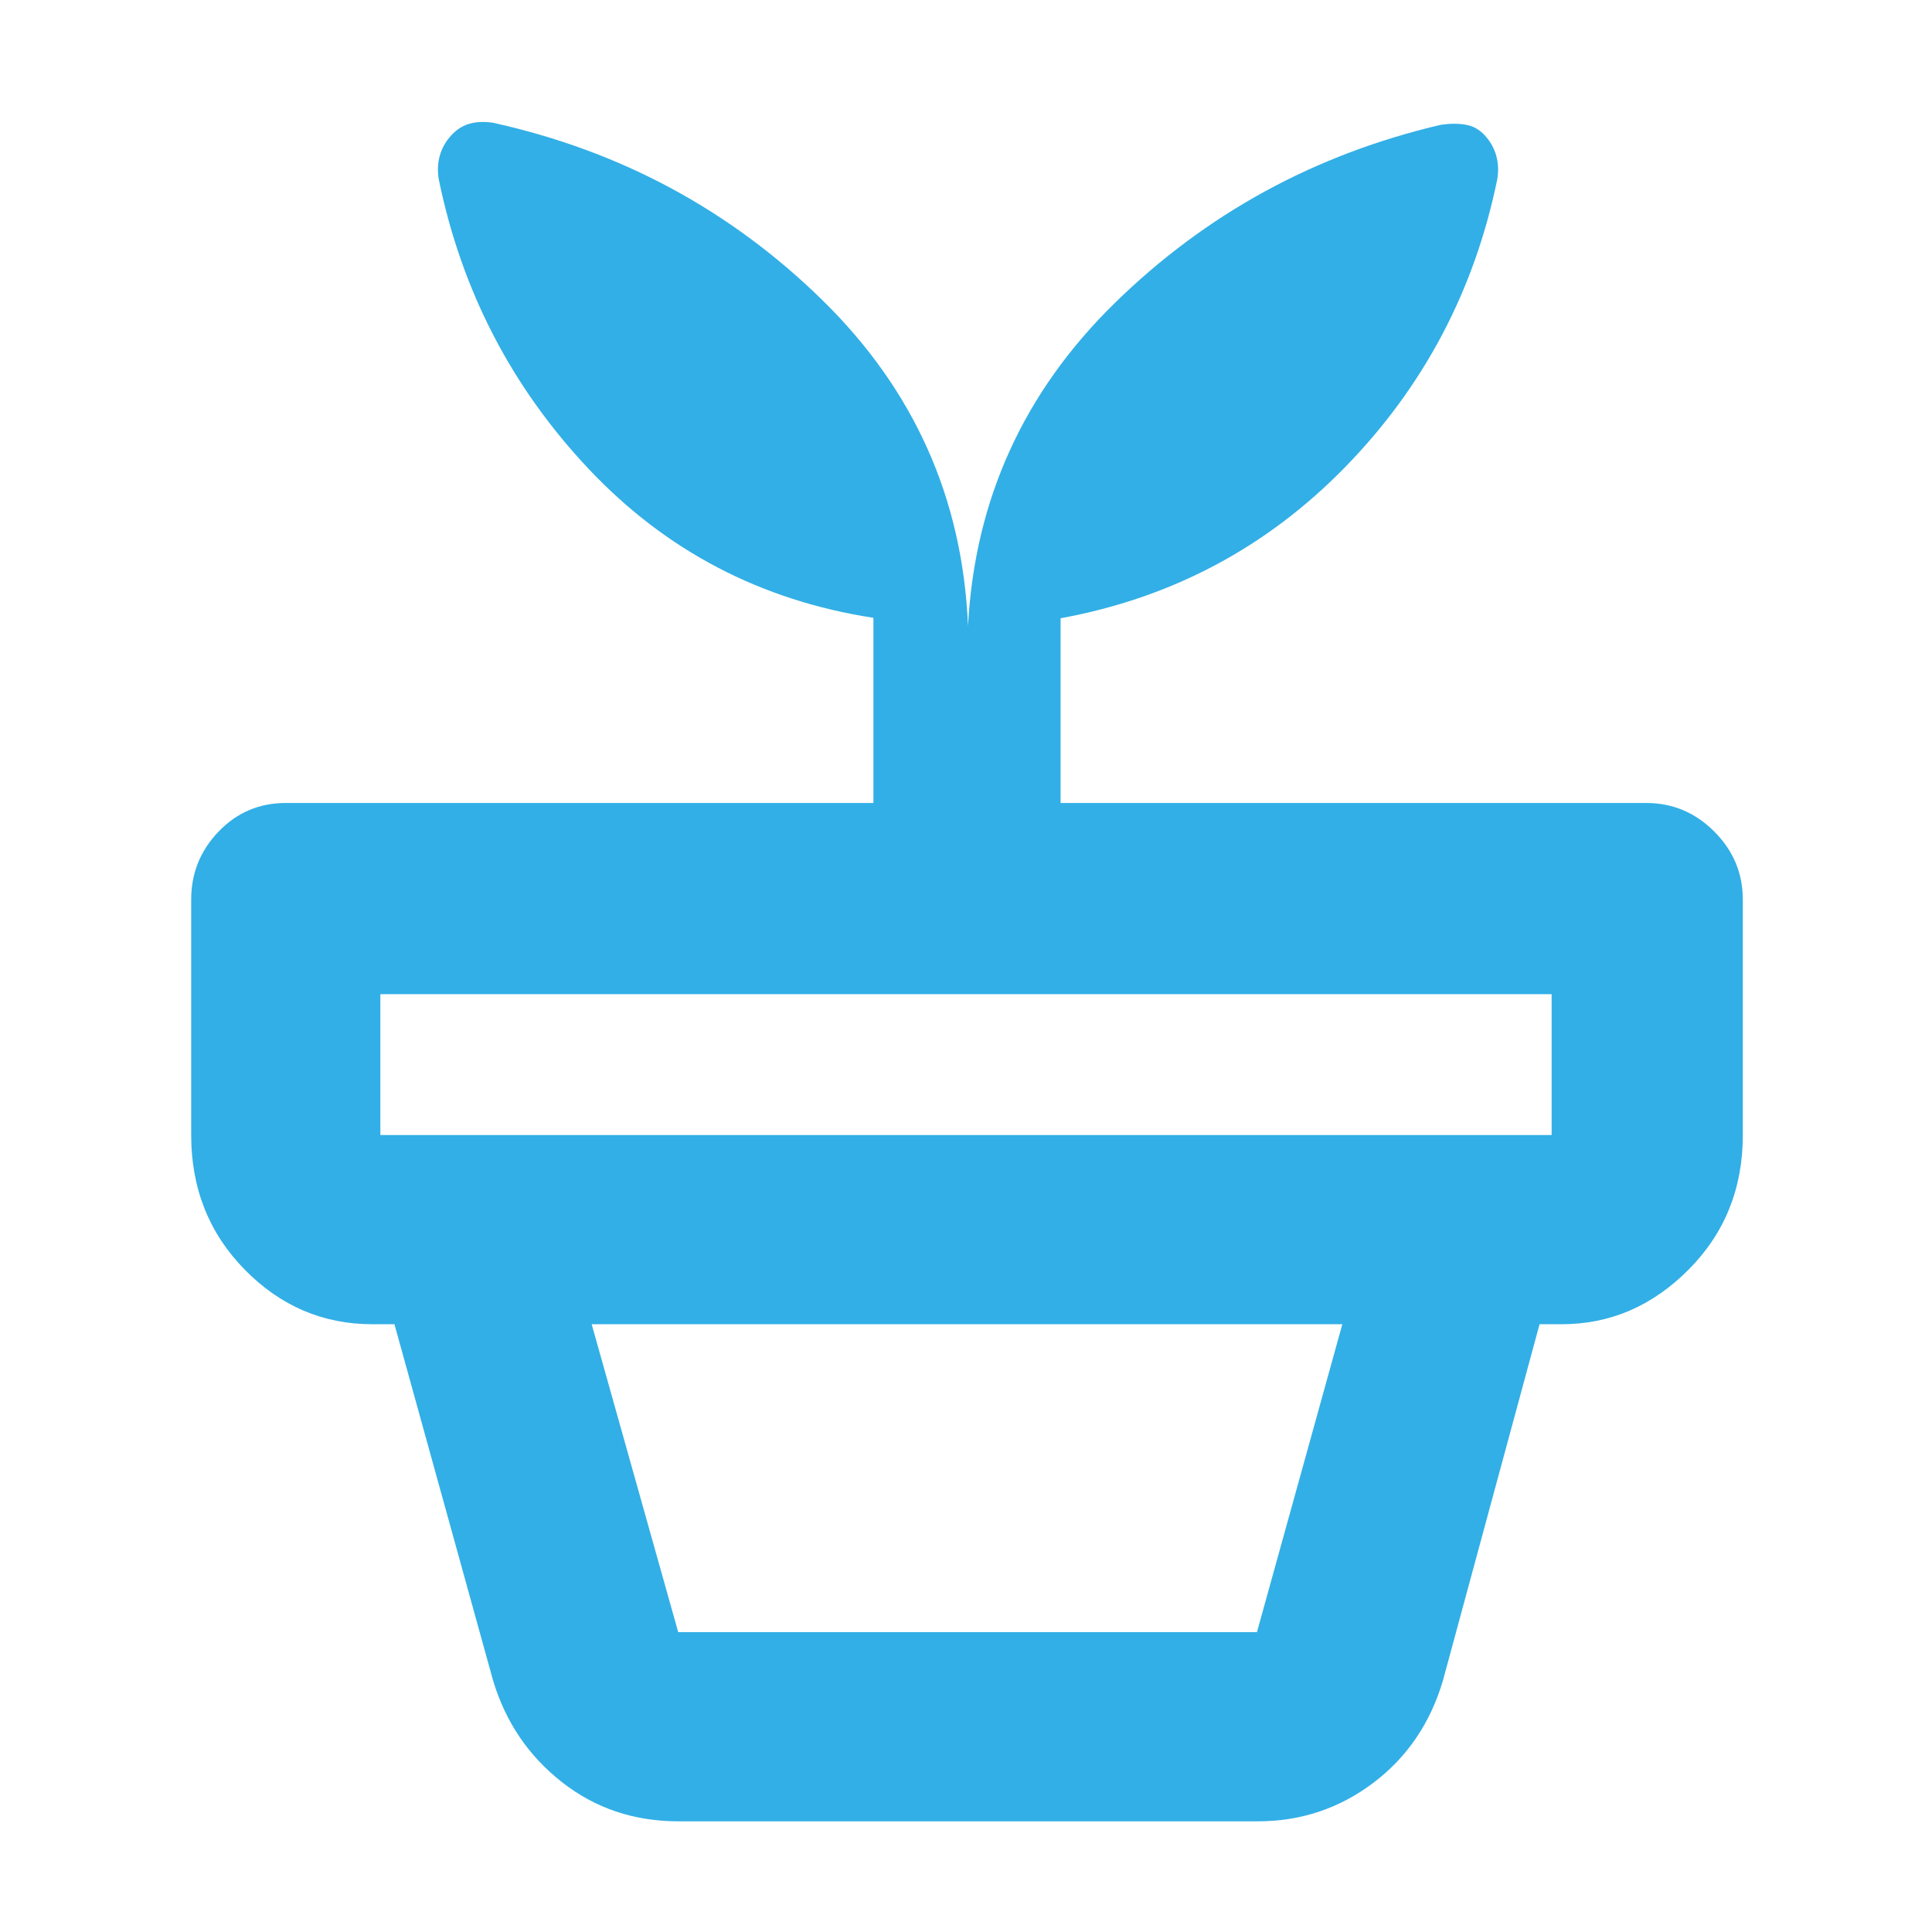 <svg xmlns="http://www.w3.org/2000/svg" height="48" viewBox="0 -960 960 960" width="48"><path fill="rgb(50, 175, 230)" d="M337-149h287.57L667-302H294l43 153Zm0 94q-33 0-57.86-19.53Q254.29-94.07 245-125l-49-177h569l-48 177q-9.43 31.92-34.71 50.96Q657-55 625-55H337ZM189-396h582v-70H189v70Zm292-253q5-94 73-160.5T716-898q6.92-1 12.46 0 5.54 1 9.54 5.5 4 4.5 5.5 9.96 1.5 5.47.5 11.54-17 83-75.5 143T527-652.79V-561h291q19.63 0 33.81 14.19Q866-532.63 866-513v117q0 39.8-26.98 66.9Q812.04-302 776-302H185q-36.75 0-63.37-27.1Q95-356.2 95-396v-117q0-19.63 13.63-33.81Q122.25-561 142-561h292v-92q-84-13-141.5-74T218-871q-1-6.07.5-11.54 1.5-5.46 5.5-9.96 4-4.5 9.23-6T245-899q95 21 163.5 88T481-649Z"/></svg>